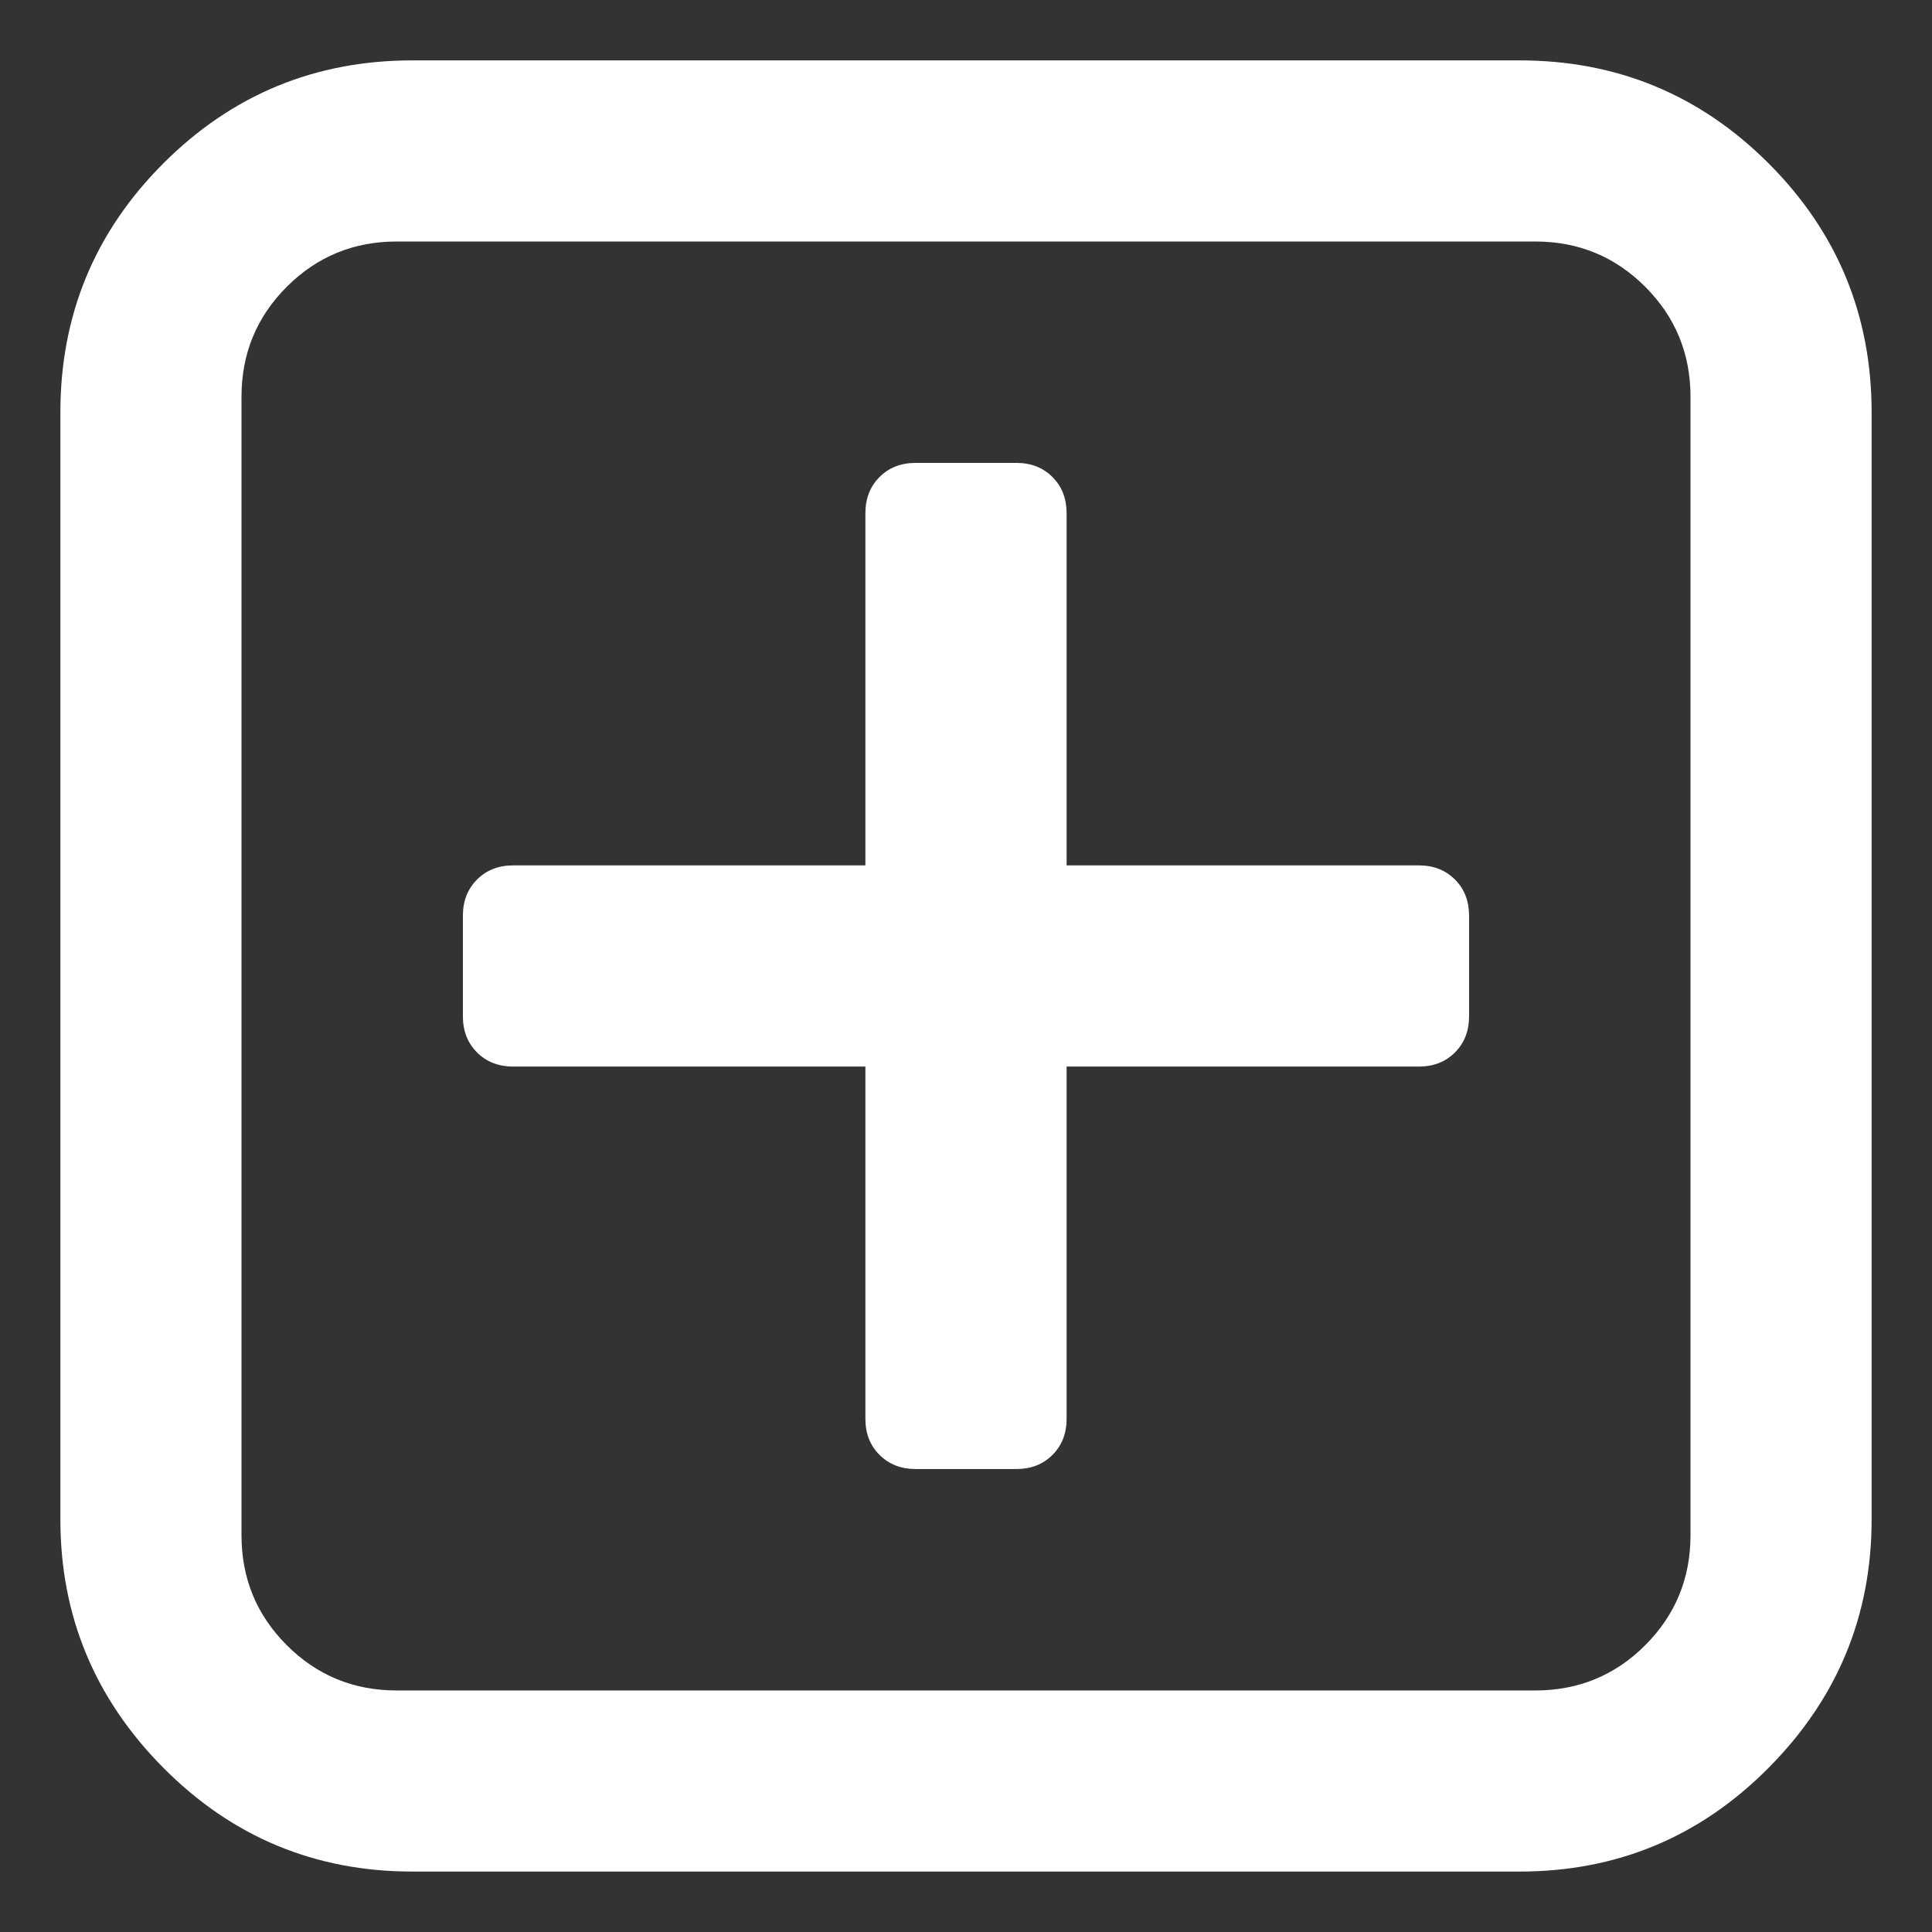 <?xml version="1.0" encoding="UTF-8" standalone="no"?>
<svg width="64px" height="64px" viewBox="0 0 64 64" version="1.1" xmlns="http://www.w3.org/2000/svg" xmlns:xlink="http://www.w3.org/1999/xlink">
    <rect x="0" y="0" width="64" height="64" fill="#333333" stroke="none"/>
    <!-- Generator: Sketch 39.1 (31720) - http://www.bohemiancoding.com/sketch -->
    <title>icon-plus-square-white</title>
    <desc>Created with Sketch.</desc>
    <defs></defs>
    <g id="cart/order/product" stroke="none" stroke-width="1" fill="none" fill-rule="evenodd">
        <g id="icon-plus-square-white" fill="#FFFFFF">
            <path d="M58.587,5.412 C56.313,3.137 53.561,2 50.332,2 L13.666,2 C10.437,2 7.685,3.137 5.411,5.412 C3.137,7.686 2,10.438 2,13.666 L2,50.332 C2,53.526 3.137,56.269 5.411,58.56 C7.686,60.853 10.438,61.998 13.666,61.998 L50.334,61.998 C53.562,61.998 56.313,60.853 58.588,58.56 C60.863,56.269 62,53.526 62,50.332 L62,13.666 C62,10.438 60.861,7.686 58.587,5.412 L58.587,5.412 Z M56,50.857 C56,52.286 55.499,53.5 54.5,54.5 C53.5,55.5 52.285,55.999 50.857,55.999 L13.143,55.999 C11.714,55.999 10.5,55.5 9.5,54.5 C8.5,53.5 8,52.286 8,50.857 L8,13.143 C8,11.714 8.5,10.5 9.5,9.5 C10.499,8.5 11.714,8 13.143,8 L50.858,8 C52.286,8 53.501,8.5 54.5,9.5 C55.5,10.5 56,11.714 56,13.143 L56,50.857 Z M47,28.667 L35.333,28.667 L35.333,17 C35.333,16.514 35.177,16.115 34.864,15.802 C34.553,15.49 34.153,15.334 33.667,15.334 L30.334,15.334 C29.847,15.334 29.448,15.49 29.136,15.802 C28.823,16.115 28.667,16.514 28.667,17 L28.667,28.667 L17.001,28.667 C16.515,28.667 16.115,28.823 15.803,29.135 C15.491,29.448 15.334,29.847 15.334,30.333 L15.334,33.666 C15.334,34.152 15.49,34.552 15.803,34.864 C16.115,35.176 16.515,35.332 17.001,35.332 L28.667,35.332 L28.667,46.999 C28.667,47.485 28.823,47.885 29.136,48.196 C29.448,48.508 29.848,48.664 30.334,48.664 L33.667,48.664 C34.153,48.664 34.553,48.508 34.864,48.196 C35.177,47.885 35.333,47.485 35.333,46.999 L35.333,35.332 L47,35.332 C47.486,35.332 47.885,35.176 48.197,34.864 C48.509,34.552 48.665,34.152 48.665,33.666 L48.665,30.333 C48.665,29.847 48.509,29.447 48.197,29.135 C47.885,28.823 47.486,28.667 47,28.667 Z" id="Combined-Shape"></path>
        </g>
    </g>
</svg>